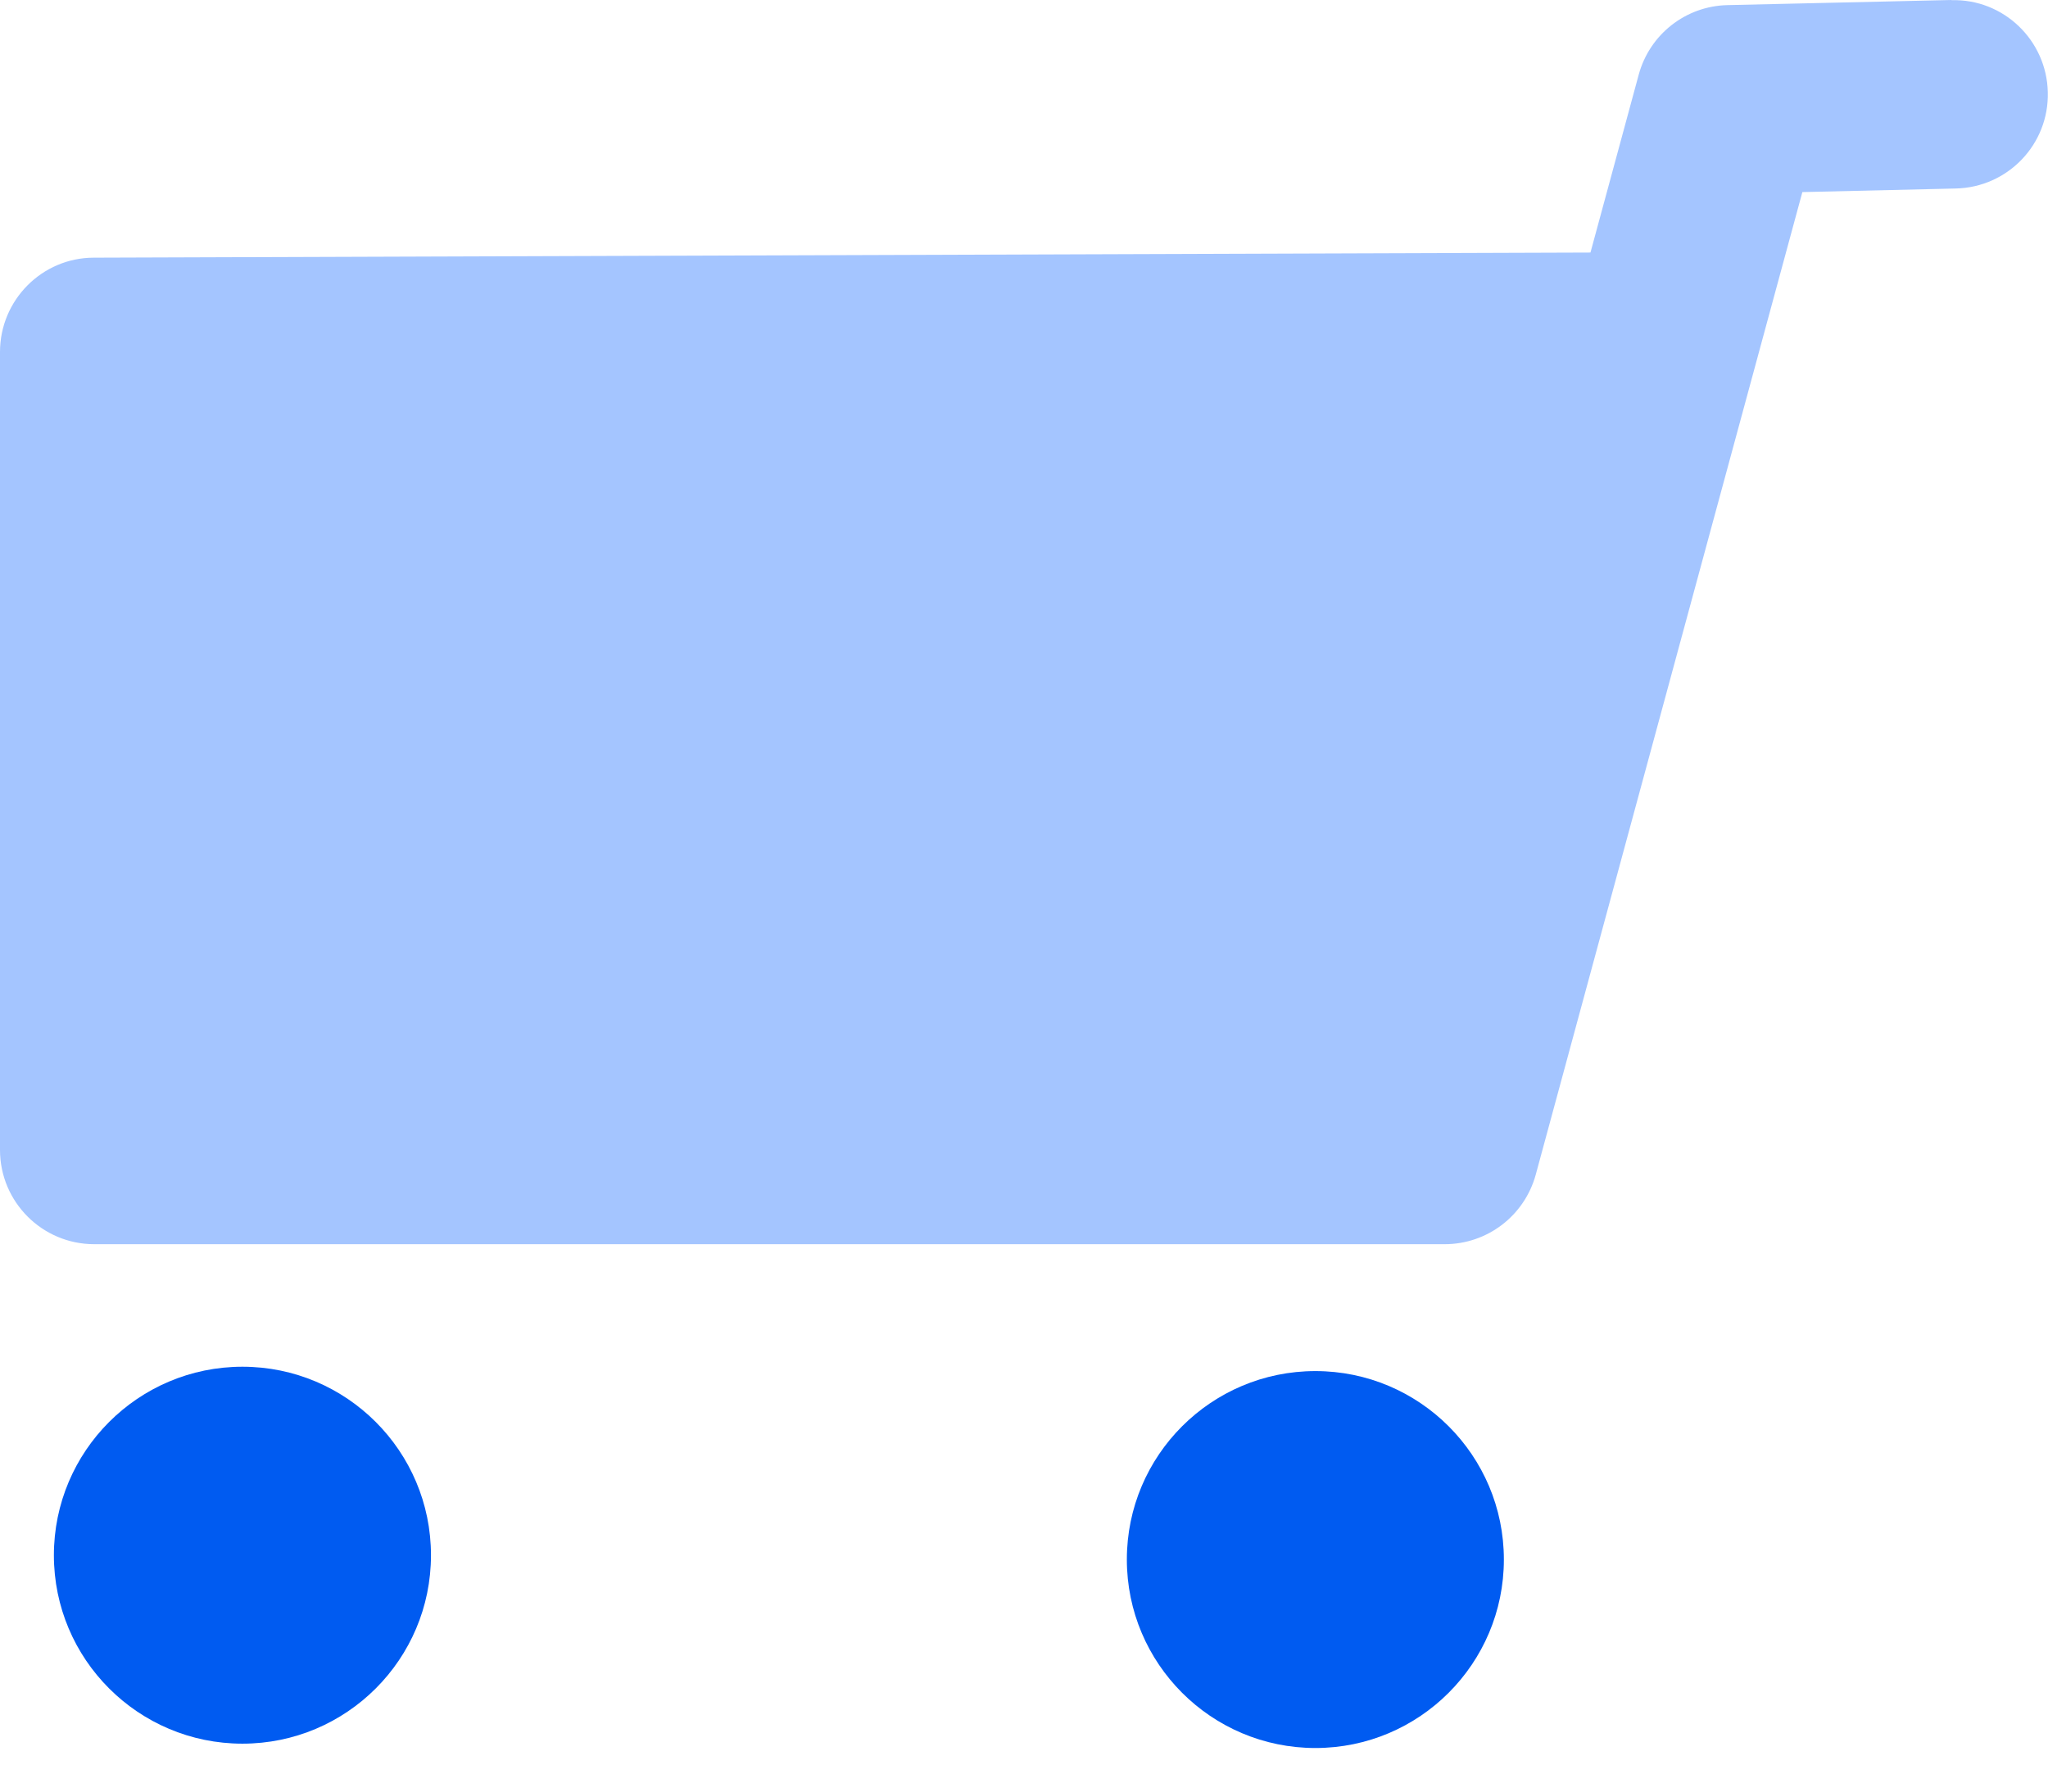 <svg width="32" height="28" viewBox="0 0 32 28" fill="none" xmlns="http://www.w3.org/2000/svg">
<path d="M30.492 0L26.992 0.08C26.341 0.094 25.776 0.536 25.605 1.167L24.851 3.947L1.467 4.027C0.657 4.027 0 4.69 0 5.5V17.972C0 18.785 0.66 19.445 1.473 19.445H22.573C23.239 19.445 23.82 19 23.996 18.358L28.162 3.002L30.559 2.946C31.373 2.928 32.018 2.254 31.997 1.44C31.979 0.627 31.302 -0.021 30.492 0.003V0Z" fill="#A4C5FF"/>
<path d="M3.788 21.36C2.162 21.36 0.842 22.68 0.842 24.306C0.842 25.932 2.162 27.251 3.788 27.251C5.414 27.251 6.734 25.932 6.734 24.306C6.734 22.68 5.414 21.36 3.788 21.36Z" fill="#005BF1"/>
<path d="M20.553 21.428C18.927 21.428 17.607 22.747 17.607 24.373C17.607 25.999 18.927 27.319 20.553 27.319C22.179 27.319 23.498 25.999 23.498 24.373C23.498 22.747 22.179 21.428 20.553 21.428Z" fill="#005BF1"/>
</svg>
